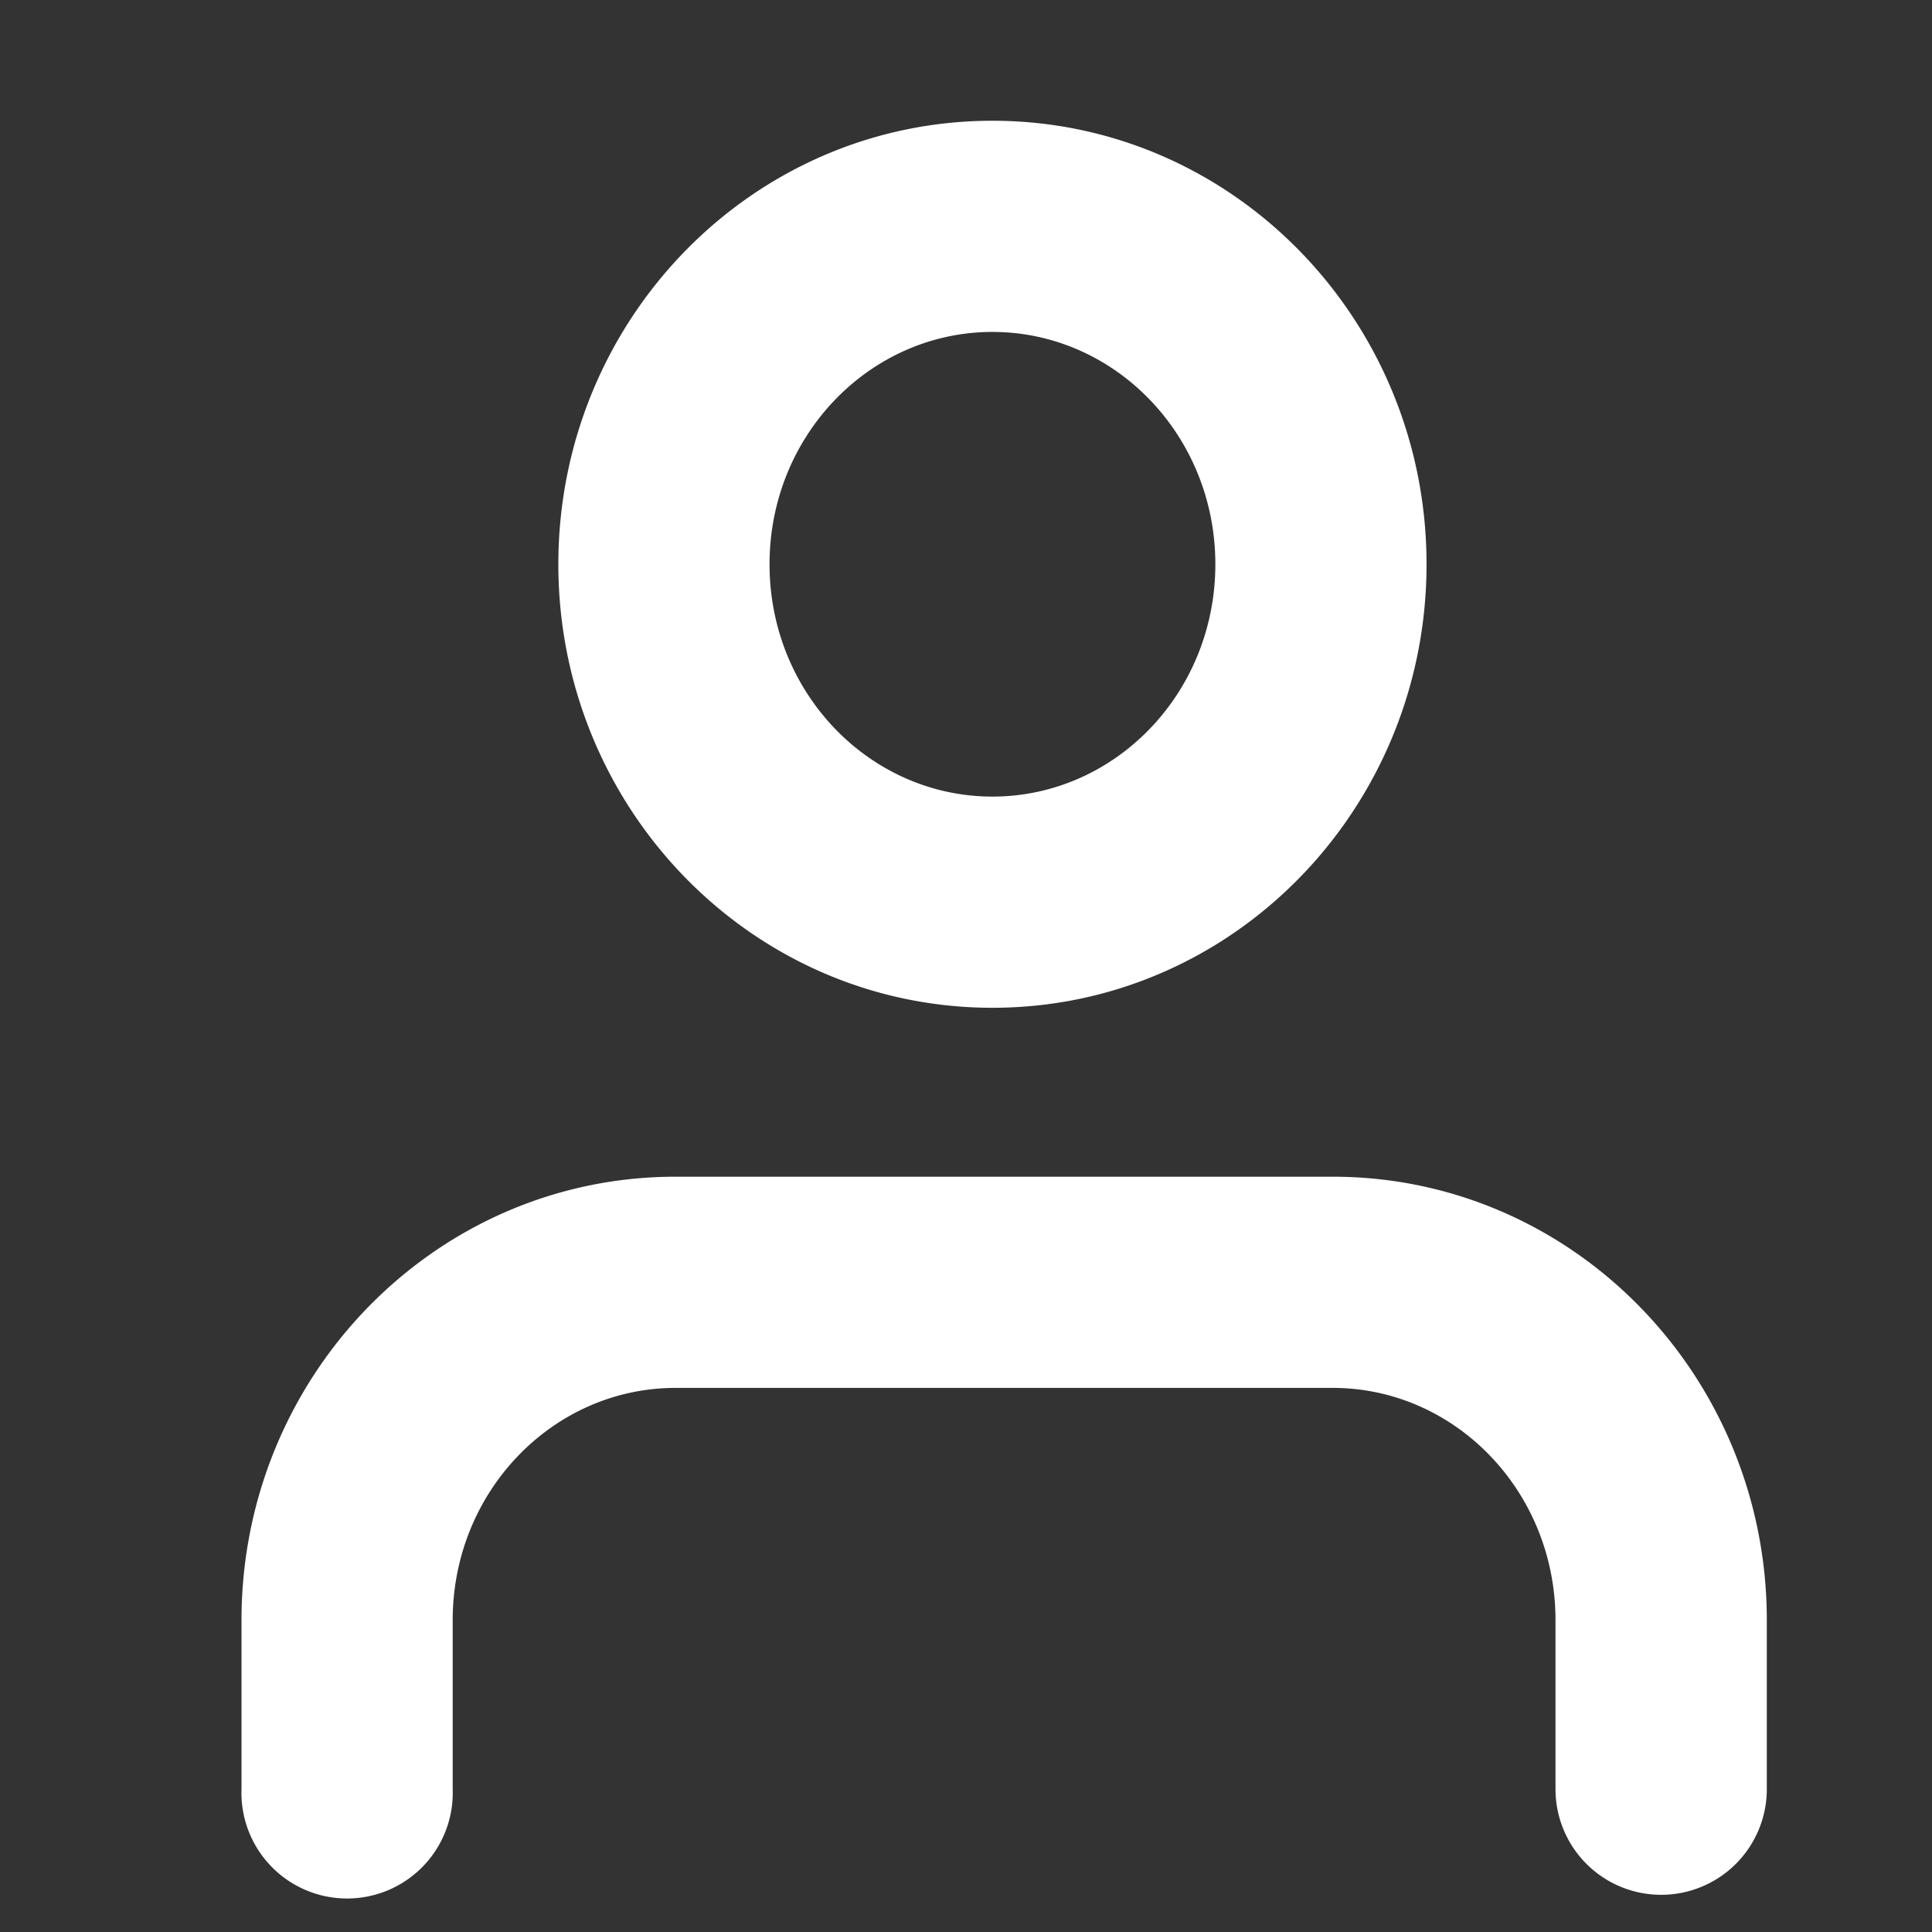 <svg width="16" height="16" xmlns="http://www.w3.org/2000/svg"><rect width="100%" height="100%" fill="#333333" stroke="none"/><path d="M14.632 14.817a.875.875 0 1 1-1.75 0v-1.399c0-1.068-.831-1.924-1.845-1.924H5.595c-1.014 0-1.846.856-1.846 1.924v1.4a.875.875 0 1 1-1.749 0v-1.4c0-2.023 1.604-3.673 3.595-3.673h5.442c1.99 0 3.595 1.65 3.595 3.673v1.4ZM10.065 4.673c0-1.068-.832-1.924-1.846-1.924-1.014 0-1.846.856-1.846 1.924s.832 1.924 1.846 1.924c1.014 0 1.846-.856 1.846-1.924Zm1.749 0c0 2.023-1.604 3.673-3.595 3.673s-3.595-1.65-3.595-3.673S6.228 1 8.219 1c1.99 0 3.595 1.65 3.595 3.673Z" fill="#FFF"/></svg>
